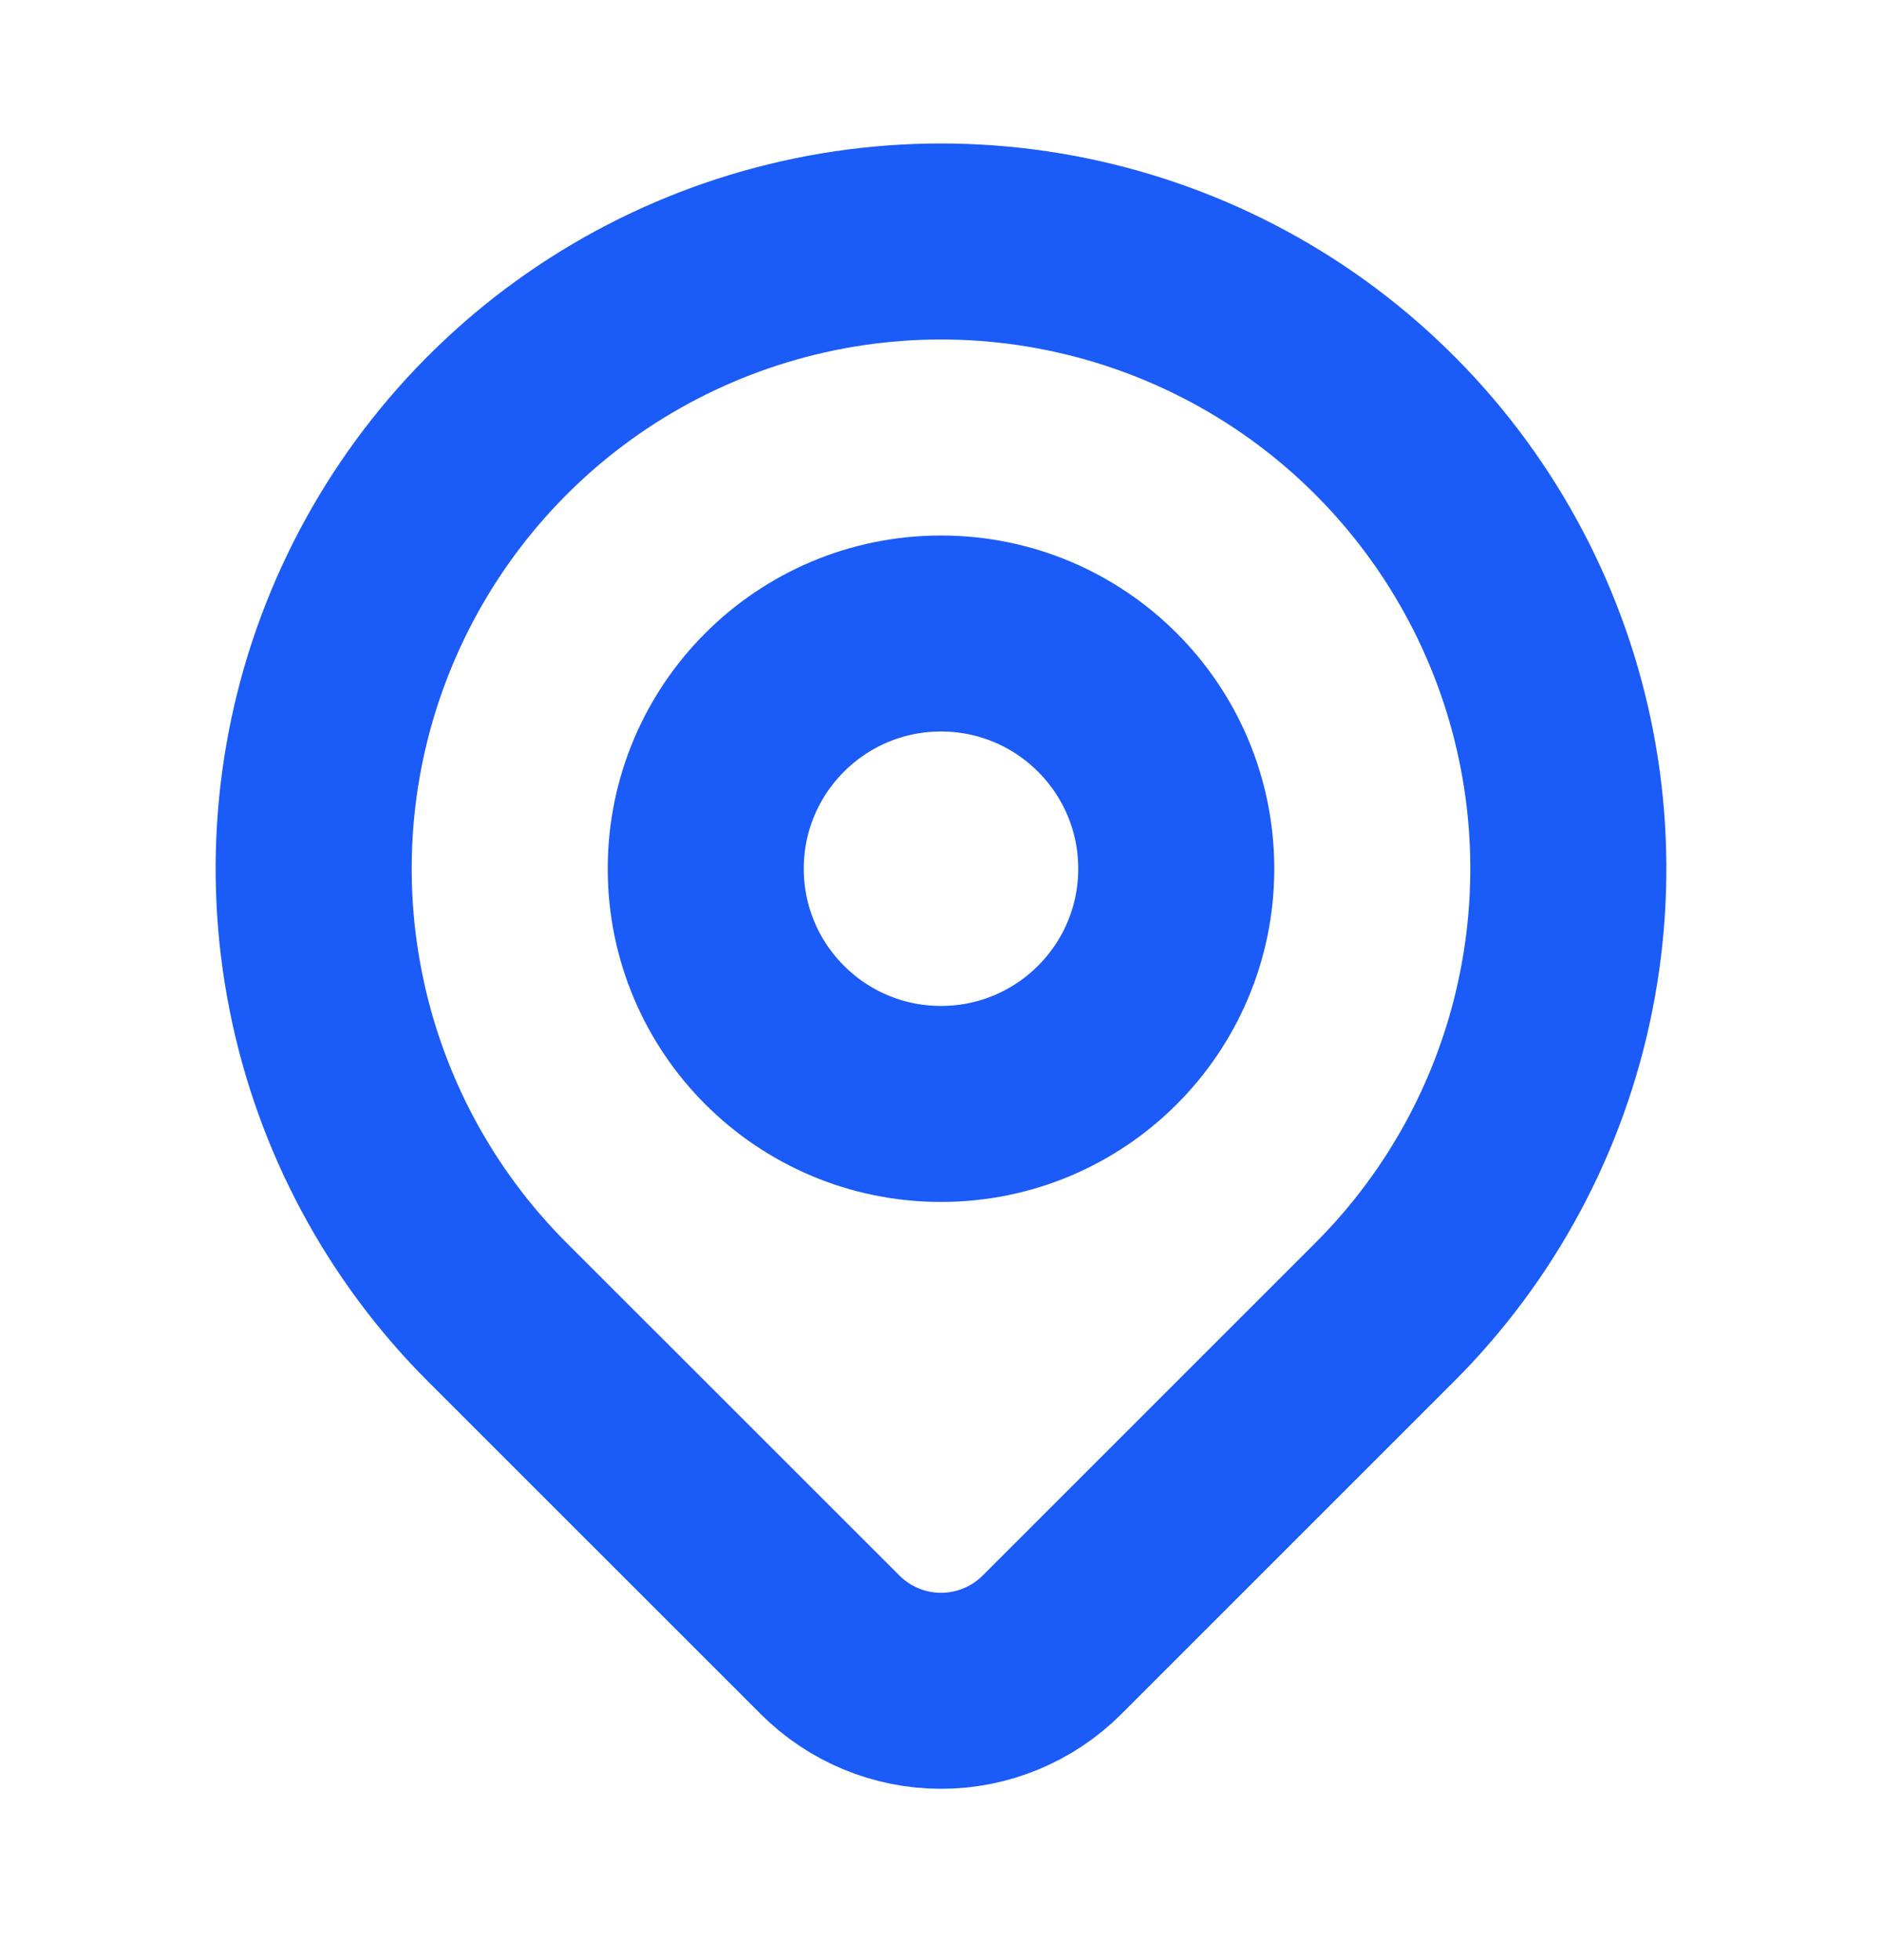 <svg width="24" height="25" viewBox="0 0 24 25" fill="none" xmlns="http://www.w3.org/2000/svg">
<g clip-path="url(#clip0_1_2752)">
<g clip-path="url(#clip1_1_2752)">
<path d="M12 14.08C13.657 14.08 15 12.737 15 11.08C15 9.423 13.657 8.08 12 8.08C10.343 8.08 9 9.423 9 11.08C9 12.737 10.343 14.08 12 14.08Z" stroke="#1B5BF7" stroke-width="2.5" stroke-linecap="round" stroke-linejoin="round"/>
<path d="M17.657 16.737L13.414 20.98C13.039 21.354 12.531 21.565 12.001 21.565C11.47 21.565 10.962 21.354 10.587 20.98L6.343 16.737C5.224 15.618 4.462 14.193 4.154 12.641C3.845 11.089 4.003 9.48 4.609 8.019C5.215 6.557 6.24 5.307 7.555 4.428C8.871 3.549 10.418 3.08 12 3.08C13.582 3.08 15.129 3.549 16.445 4.428C17.76 5.307 18.785 6.557 19.391 8.019C19.997 9.48 20.155 11.089 19.846 12.641C19.538 14.193 18.776 15.618 17.657 16.737Z" stroke="#1B5BF7" stroke-width="2.5" stroke-linecap="round" stroke-linejoin="round"/>
</g>
</g>
<defs>
<clipPath id="clip0_1_2752">
<rect width="24" height="24" fill="white" transform="translate(0 0.08)"/>
</clipPath>
<clipPath id="clip1_1_2752">
<rect width="24" height="24" fill="white" transform="translate(0 0.08)"/>
</clipPath>
</defs>
</svg>
